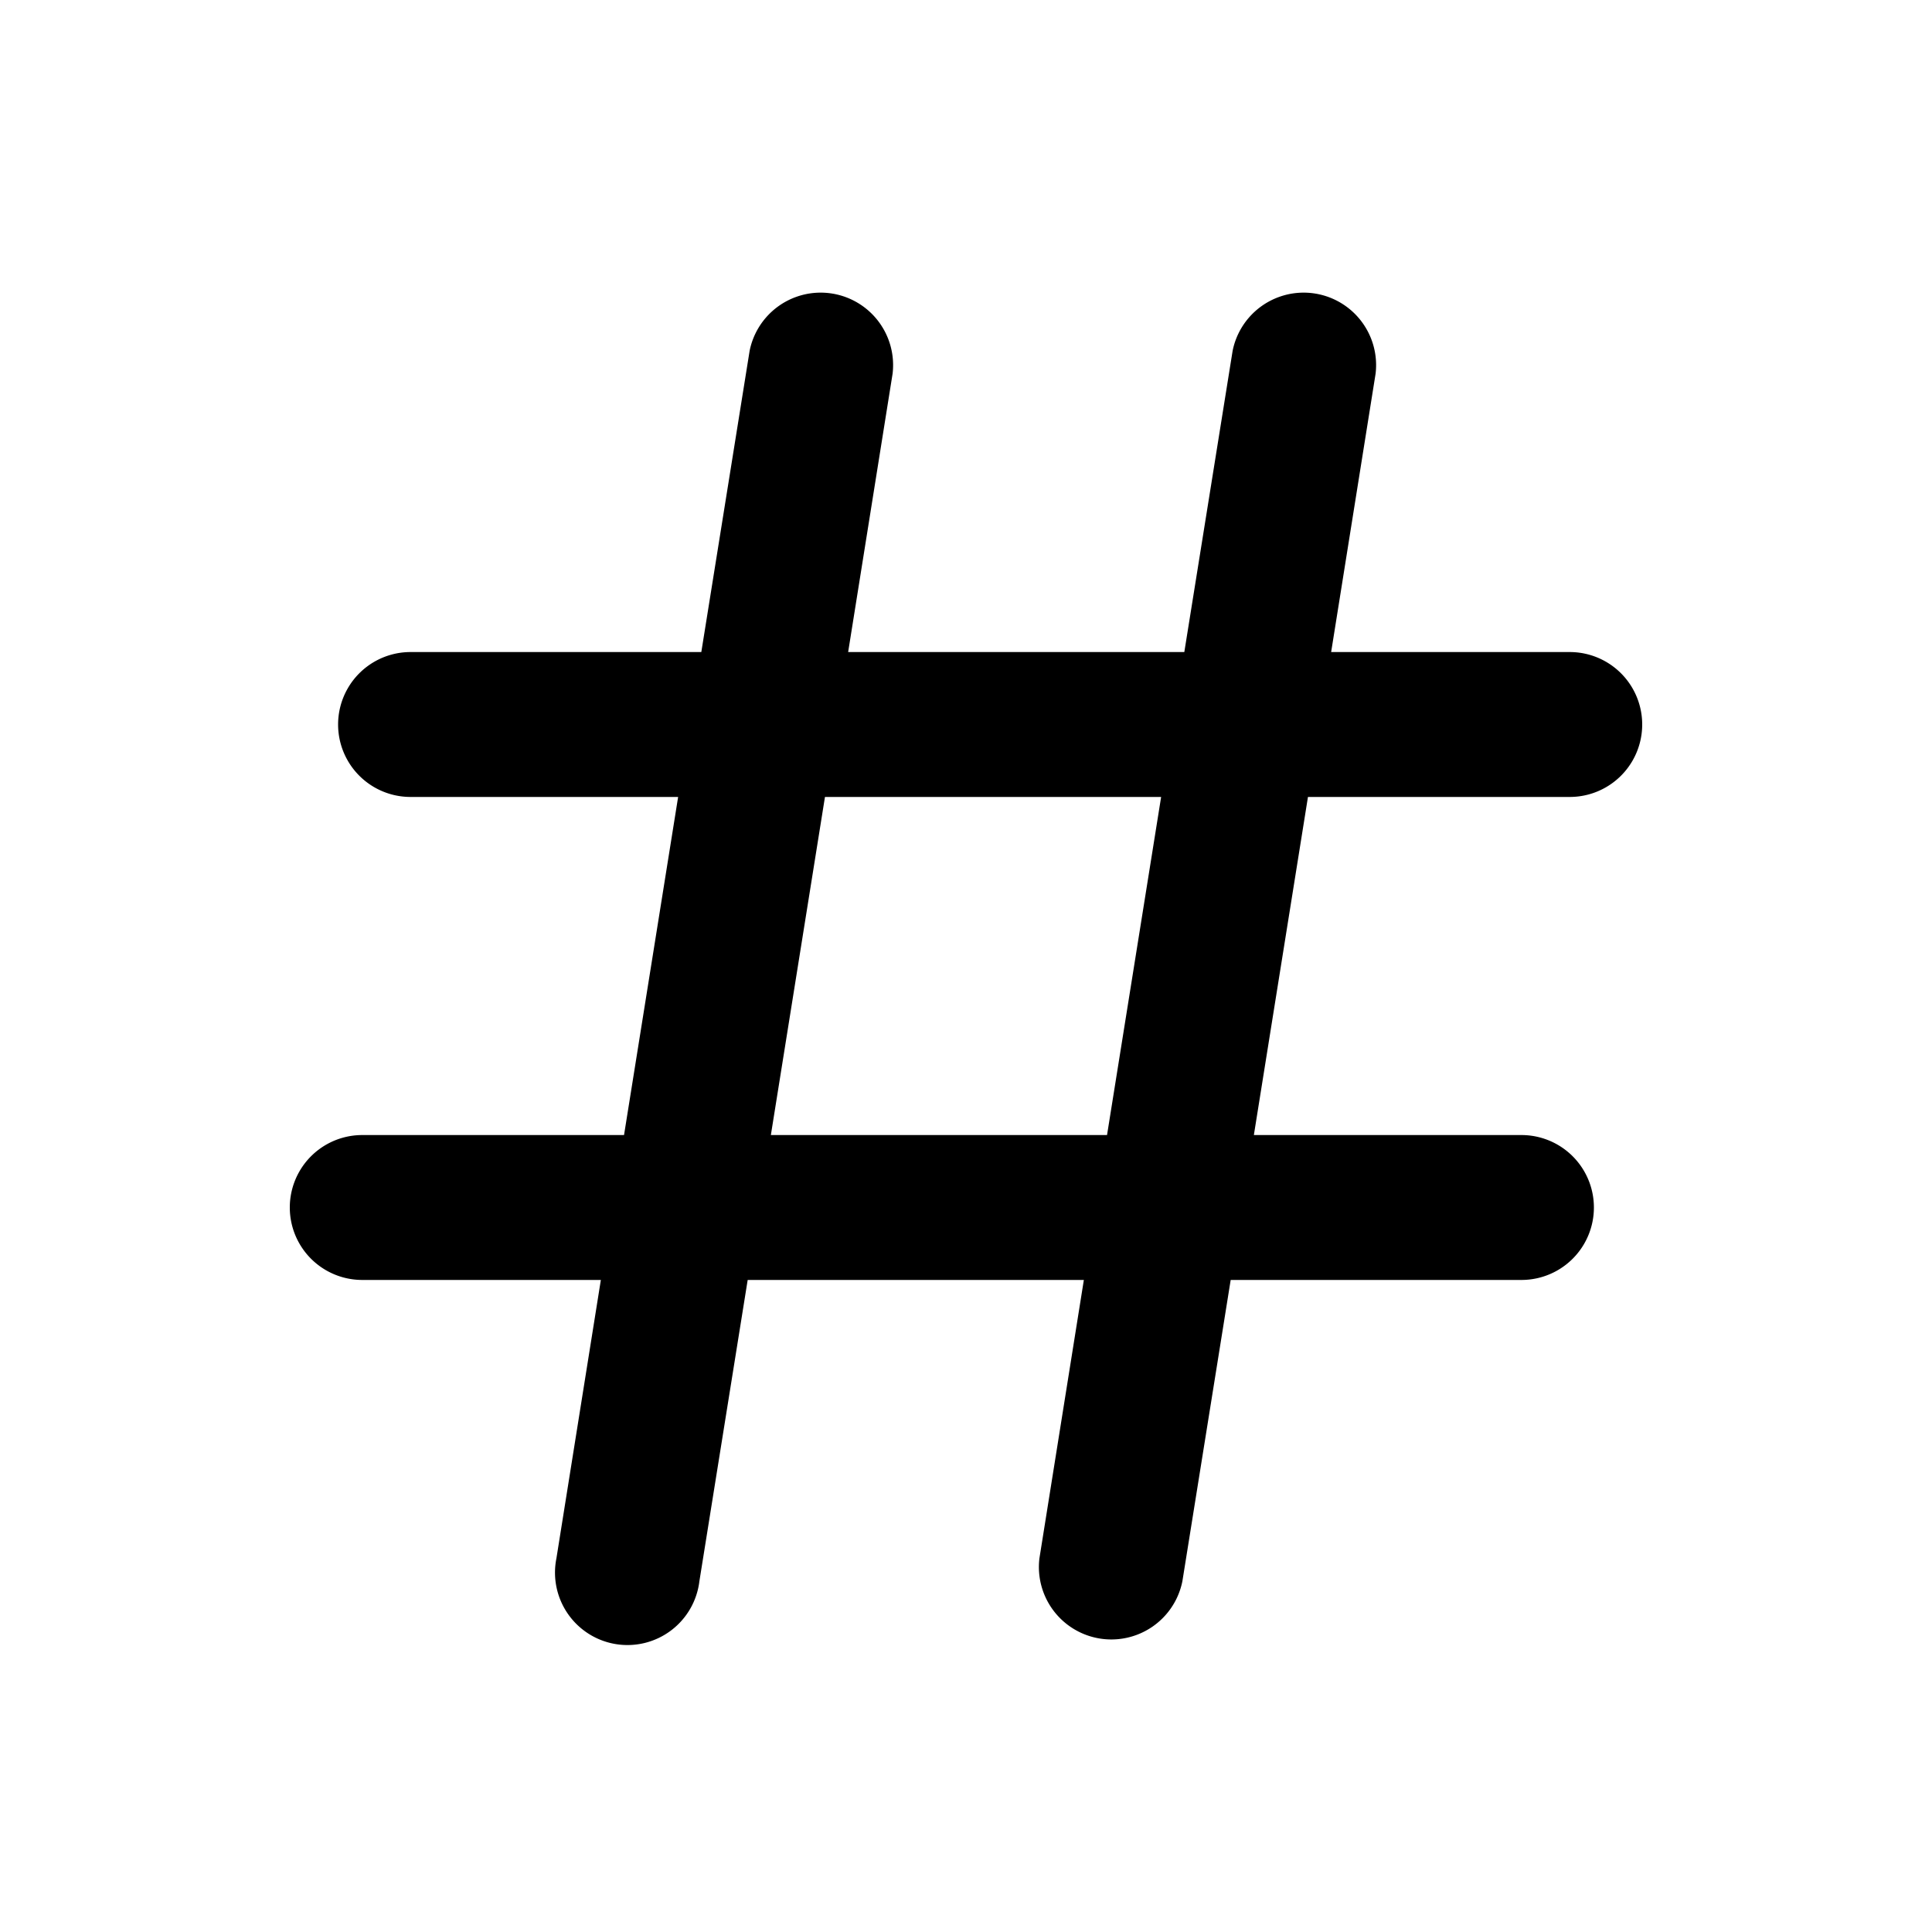 <svg viewBox="0 0 20 20" fill="none" xmlns="http://www.w3.org/2000/svg"><path fill-rule="evenodd" clip-rule="evenodd" d="M14.24 3.869a.75.75 0 0 0-1.48-.237l-.5 3.118h-3.48l.46-2.881a.75.75 0 0 0-1.48-.237l-.5 3.118h-3.01a.75.75 0 0 0 0 1.5h2.77l-.56 3.5h-2.71a.75.75 0 0 0 0 1.5h2.47l-.46 2.882a.75.75 0 1 0 1.48.237l.5-3.119h3.48l-.46 2.882a.75.75 0 0 0 1.48.237l.5-3.119h3.01a.75.75 0 0 0 0-1.5h-2.77l.56-3.5h2.71a.75.75 0 0 0 0-1.5h-2.47l.46-2.881Zm-6.26 7.881h3.48l.56-3.5h-3.48l-.56 3.5Z" fill="#000"/></svg>